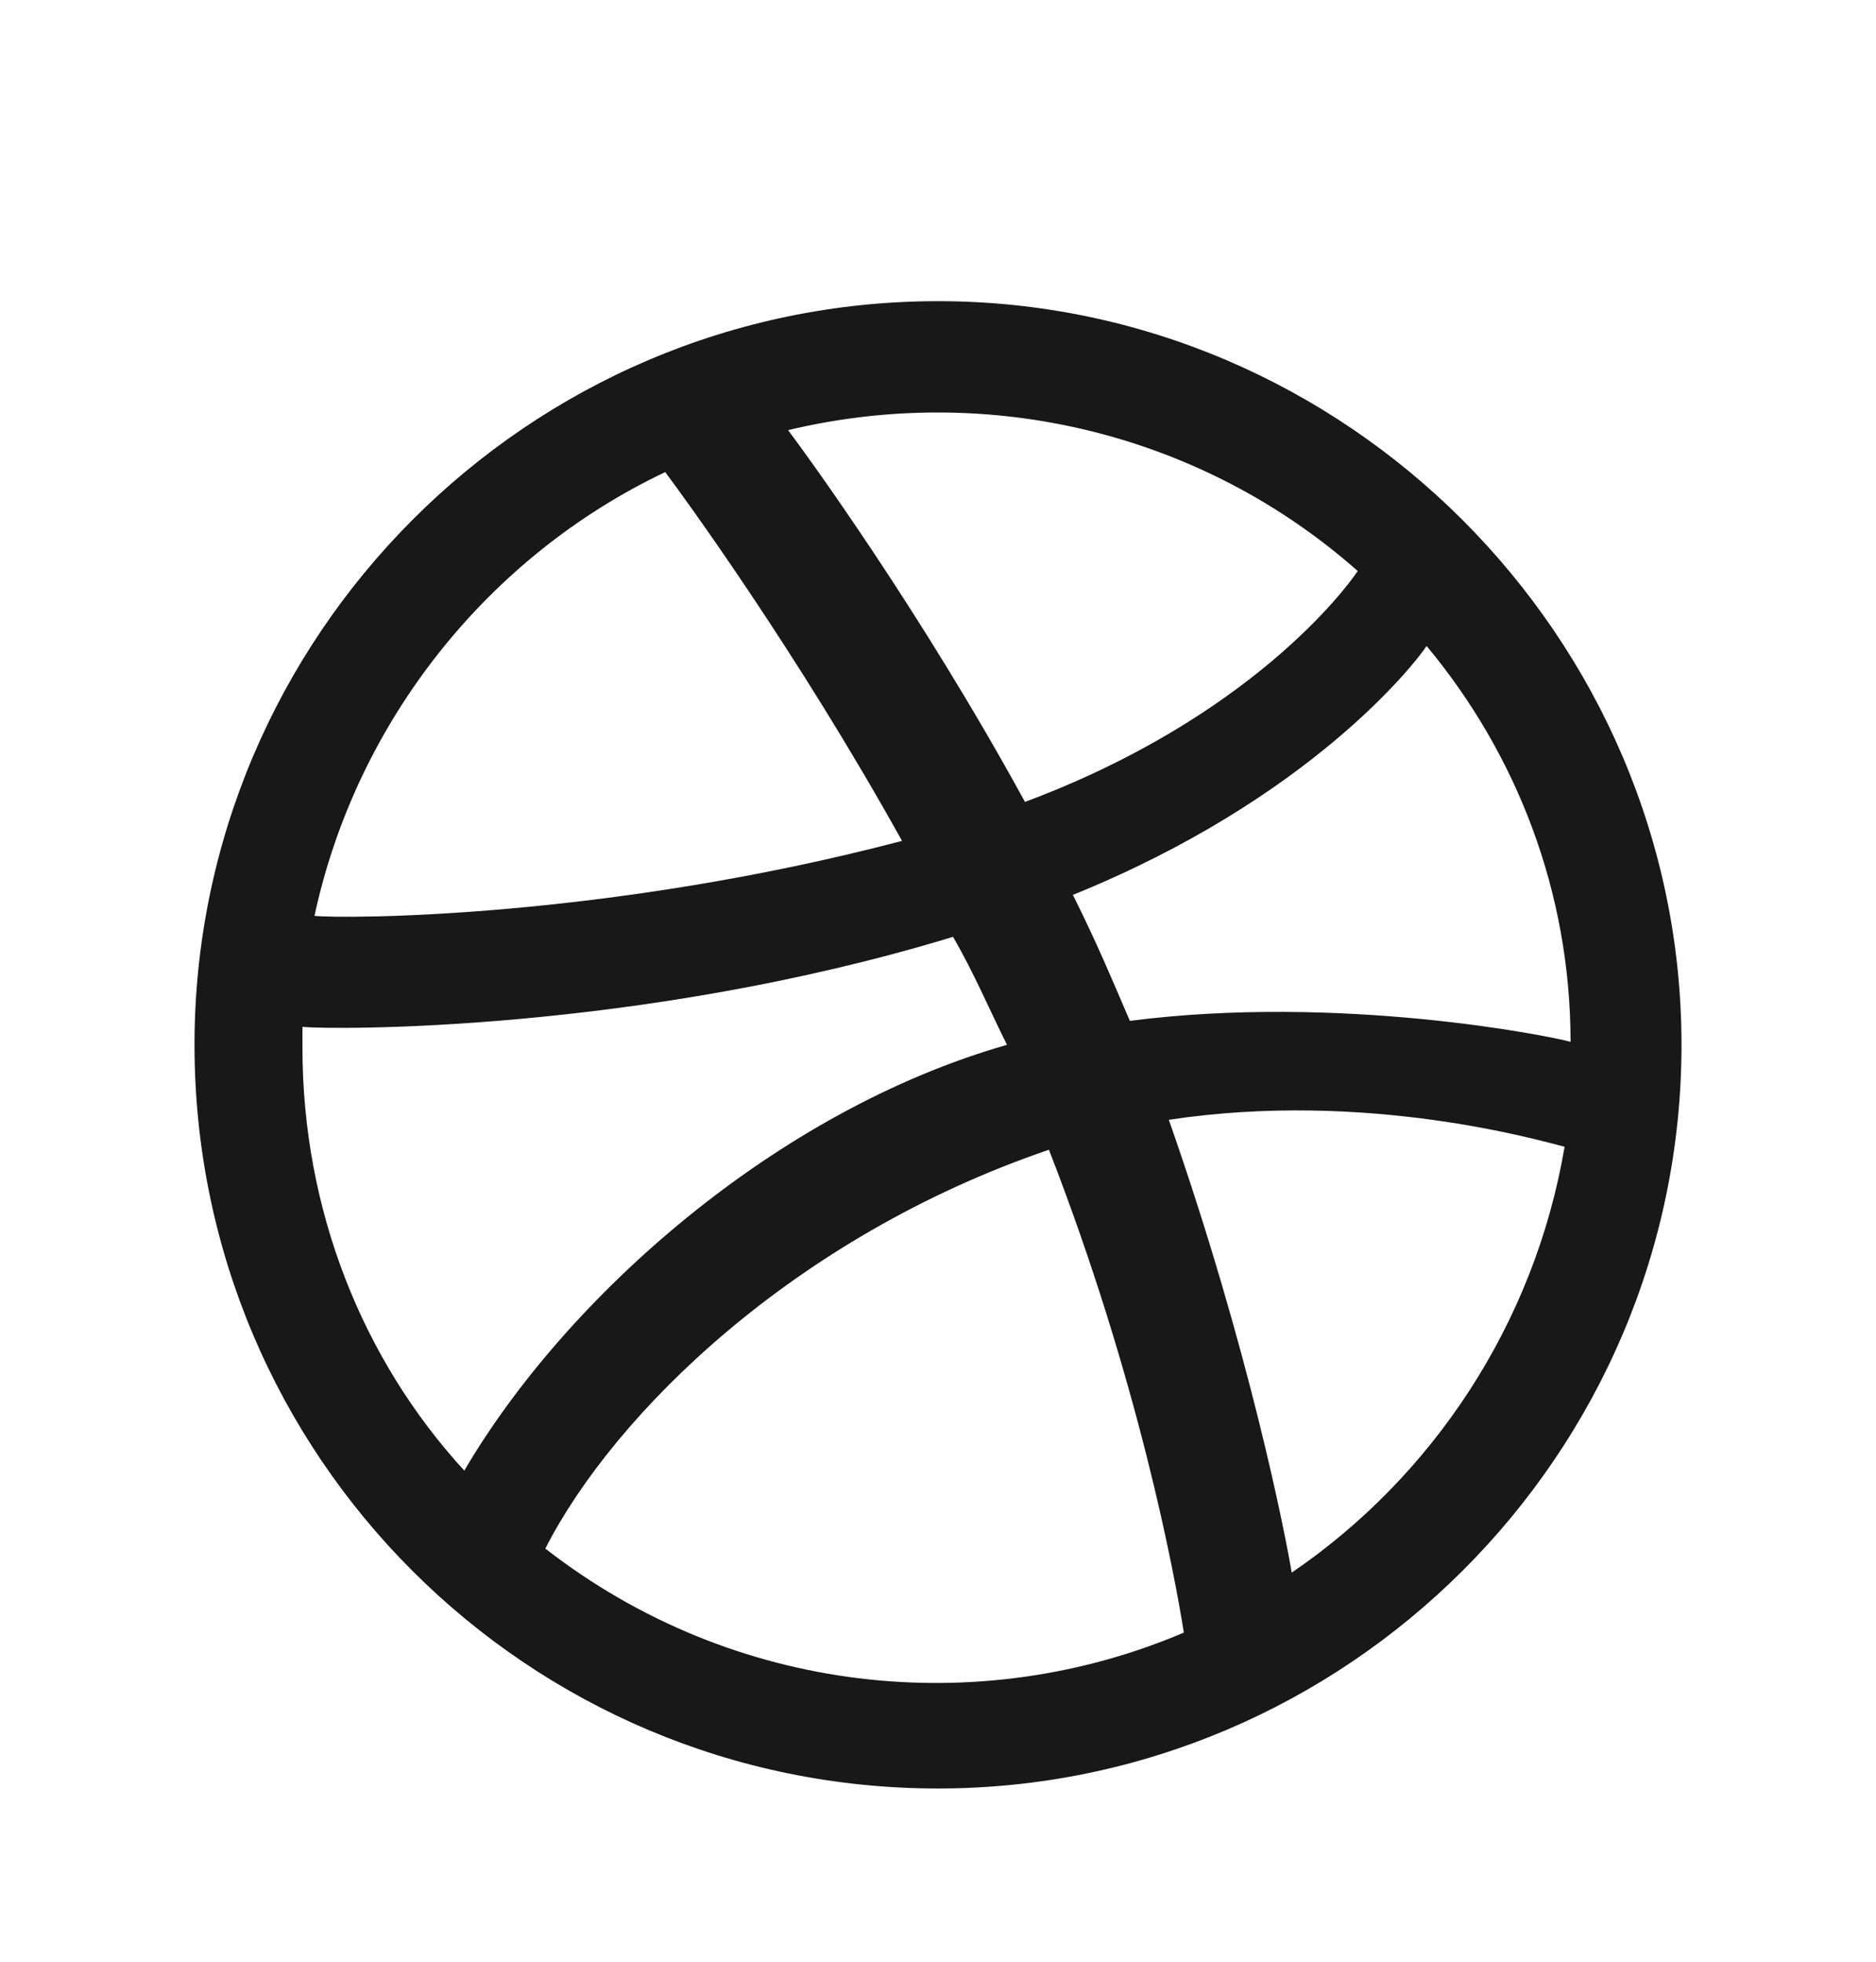 <svg width="22" height="23" viewBox="0 0 22 23" fill="none" xmlns="http://www.w3.org/2000/svg">
<path d="M11 3.531C15.781 3.531 19.719 7.469 19.719 12.25C19.719 17.066 15.781 20.969 11 20.969C6.184 20.969 2.281 17.066 2.281 12.25C2.281 7.469 6.184 3.531 11 3.531ZM16.73 7.574C16.59 7.785 15.359 9.367 12.582 10.492C12.863 11.055 13.039 11.477 13.25 11.969C15.711 11.652 18.172 12.145 18.418 12.215C18.418 10.457 17.785 8.84 16.73 7.574ZM15.922 6.695C14.094 5.078 11.598 4.48 9.242 5.043C9.453 5.324 10.789 7.152 12.02 9.402C14.656 8.418 15.781 6.906 15.922 6.695ZM7.801 5.535C5.727 6.52 4.18 8.453 3.688 10.738C4.039 10.773 7.098 10.773 10.578 9.859C9.348 7.645 8.012 5.816 7.801 5.535ZM3.547 12.285C3.547 14.184 4.25 15.941 5.445 17.242C6.641 15.203 9.102 13.023 11.809 12.25C11.598 11.828 11.422 11.406 11.176 10.984C7.484 12.109 3.863 12.074 3.547 12.039C3.547 12.145 3.547 12.215 3.547 12.285ZM6.395 18.156C8.609 19.879 11.492 20.16 13.883 19.141C13.777 18.473 13.355 16.188 12.301 13.48C9.312 14.5 7.203 16.574 6.395 18.156ZM15.148 18.438C16.801 17.312 17.996 15.52 18.348 13.445C18.066 13.375 16.027 12.777 13.707 13.129C14.656 15.836 15.078 18.016 15.148 18.438Z" fill="#181818"/>
</svg>
